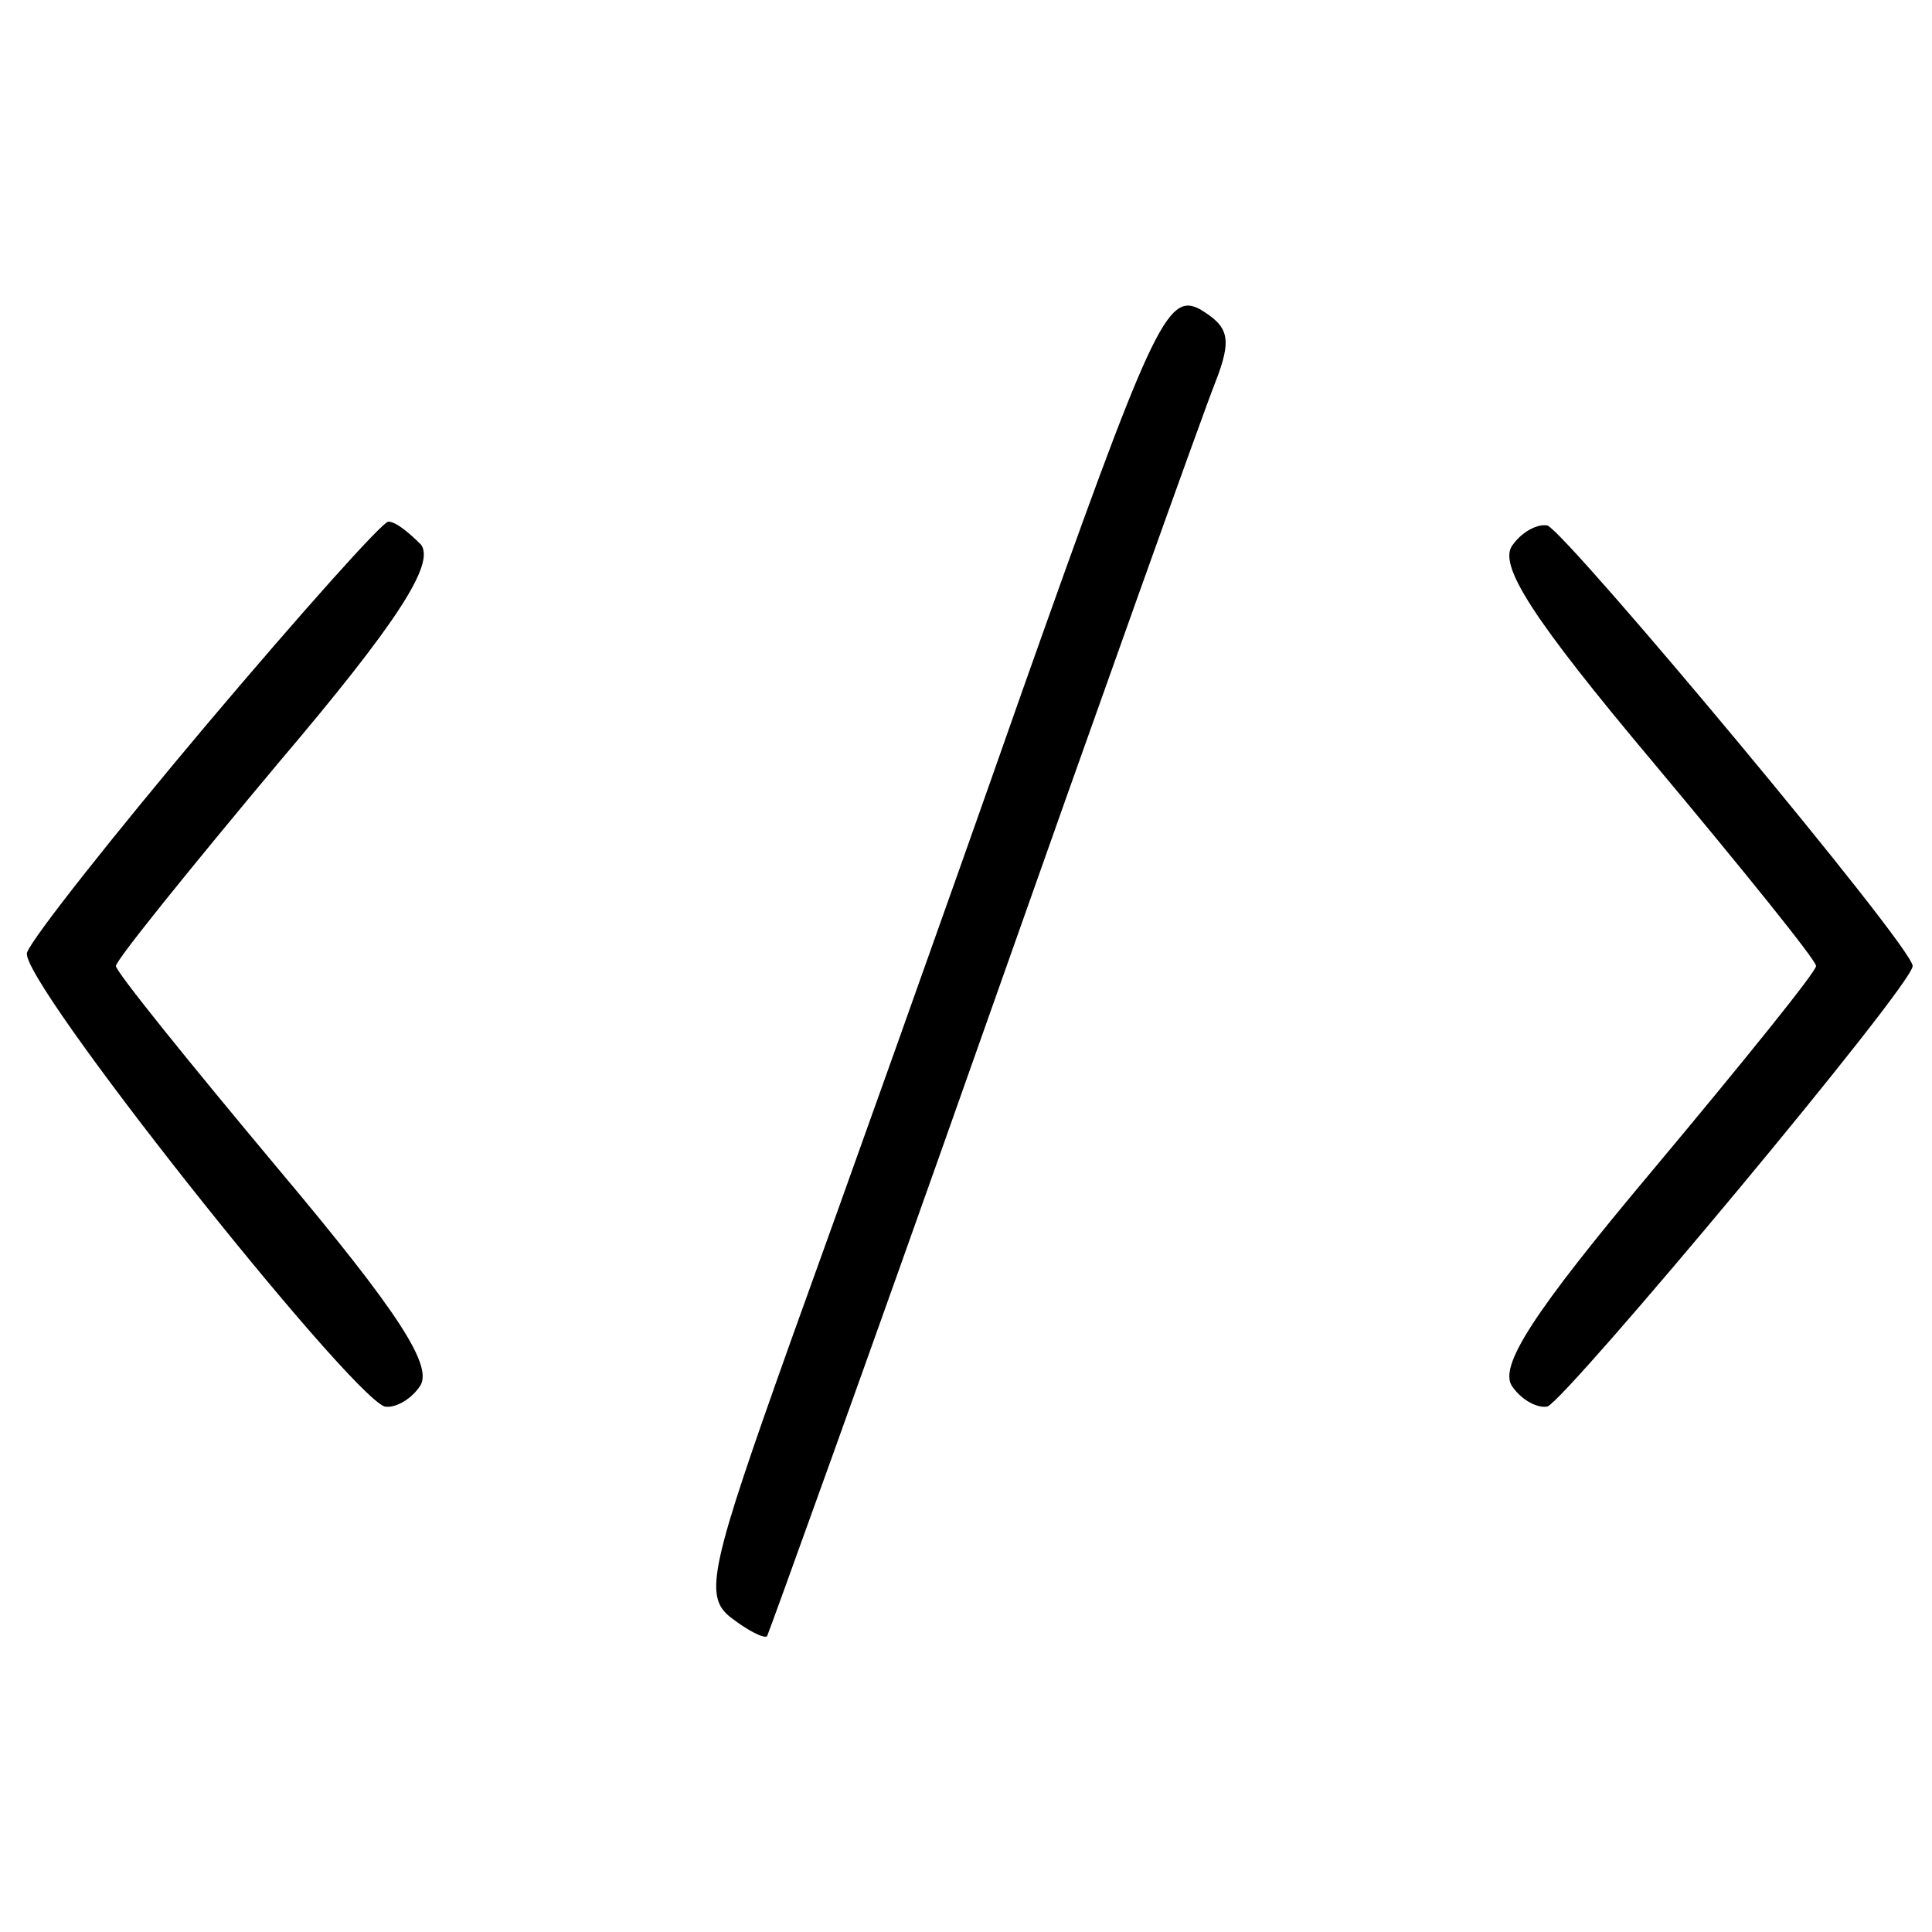 <?xml version="1.0" standalone="no"?>
<!DOCTYPE svg PUBLIC "-//W3C//DTD SVG 20010904//EN"
 "http://www.w3.org/TR/2001/REC-SVG-20010904/DTD/svg10.dtd">
<svg version="1.0" xmlns="http://www.w3.org/2000/svg"
 width="100pt" height="100pt" viewBox="0 0 100 100"
 preserveAspectRatio="xMidYMid meet">

<g transform="translate(0,100) scale(0.1,-0.1)"
fill="#000000" stroke="none">
<path d="M529 642 c-40 -114 -94 -265 -120 -337 -41 -115 -45 -131 -31 -142 9
-7 17 -11 19 -10 1 2 52 143 112 313 60 170 114 321 120 336 9 23 7 29 -8 38
-17 9 -25 -9 -92 -198z"/>
<path d="M107 625 c-48 -57 -90 -110 -93 -118 -5 -13 165 -227 185 -235 5 -1
13 3 18 10 8 10 -10 38 -73 113 -46 55 -84 102 -84 105 0 3 38 50 84 105 62
73 81 103 74 113 -6 6 -13 12 -17 12 -3 0 -45 -47 -94 -105z"/>
<path d="M783 718 c-8 -10 10 -38 73 -113 46 -55 84 -102 84 -105 0 -3 -38
-50 -84 -105 -63 -75 -81 -103 -73 -113 5 -7 13 -11 18 -10 11 5 189 218 189
228 0 10 -178 223 -189 228 -5 1 -13 -3 -18 -10z"/>
</g>
</svg>
